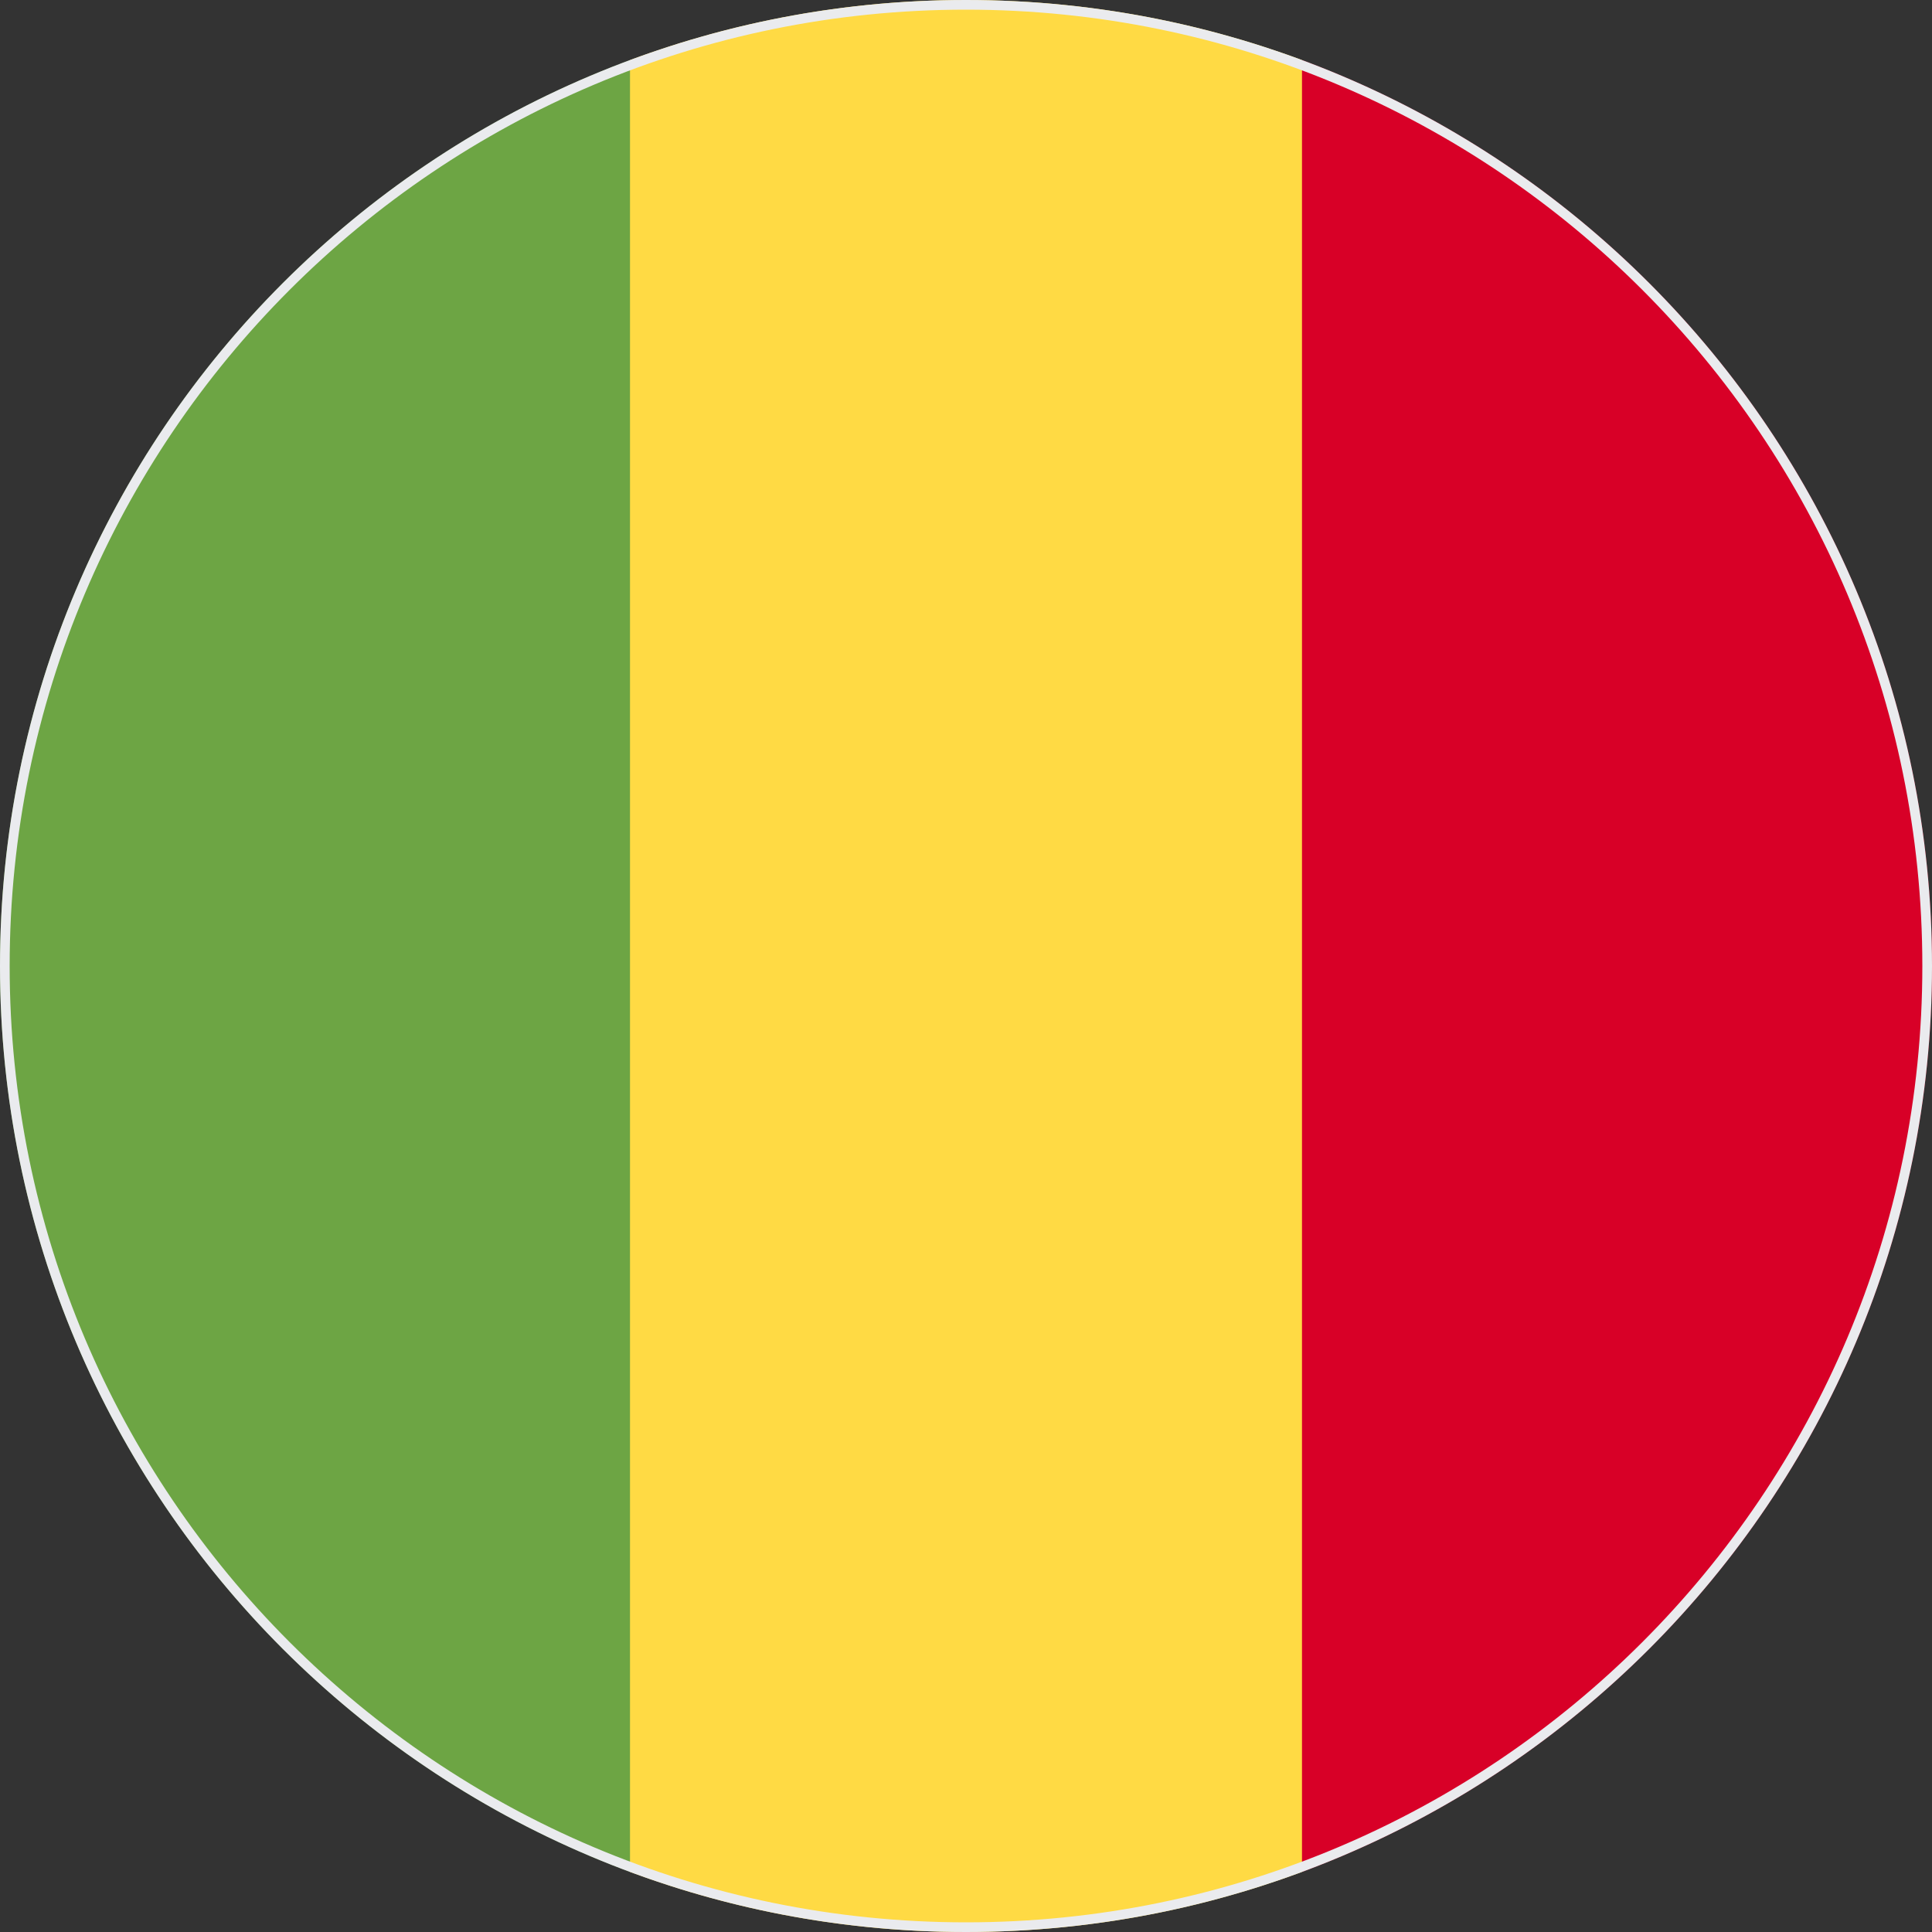 <svg width="200" height="200" viewBox="0 0 200 200" fill="none" xmlns="http://www.w3.org/2000/svg">
<rect x="0" y="0" width="200" height="200" fill="#333333" stroke="none"/>
<g clip-path="url(#clip0_67_8551)">
<path d="M134.782 6.22C123.949 2.2 112.232 0 100 0C87.768 0 76.051 2.2 65.218 6.22L56.522 100L65.218 193.78C76.051 197.8 87.768 200 100 200C112.232 200 123.949 197.8 134.782 193.78L143.478 100L134.782 6.22Z" fill="#FFDA44"/>
<path d="M200 100C200 57.004 172.862 20.349 134.782 6.22V193.781C172.862 179.651 200 142.997 200 100Z" fill="#D80027"/>
<path d="M0 100C0 142.997 27.137 179.651 65.218 193.78V6.22C27.137 20.349 0 57.004 0 100Z" fill="#6DA544"/>
</g>
<path d="M0.5 100C0.5 45.048 45.048 0.5 100 0.5C154.952 0.5 199.5 45.048 199.5 100C199.5 154.952 154.952 199.5 100 199.5C45.048 199.5 0.5 154.952 0.5 100Z" stroke="#EAEBEE"/>
<defs>
<clipPath id="clip0_67_8551">
<path d="M0 100C0 44.772 44.772 0 100 0C155.228 0 200 44.772 200 100C200 155.228 155.228 200 100 200C44.772 200 0 155.228 0 100Z" fill="white"/>
</clipPath>
</defs>
</svg>
